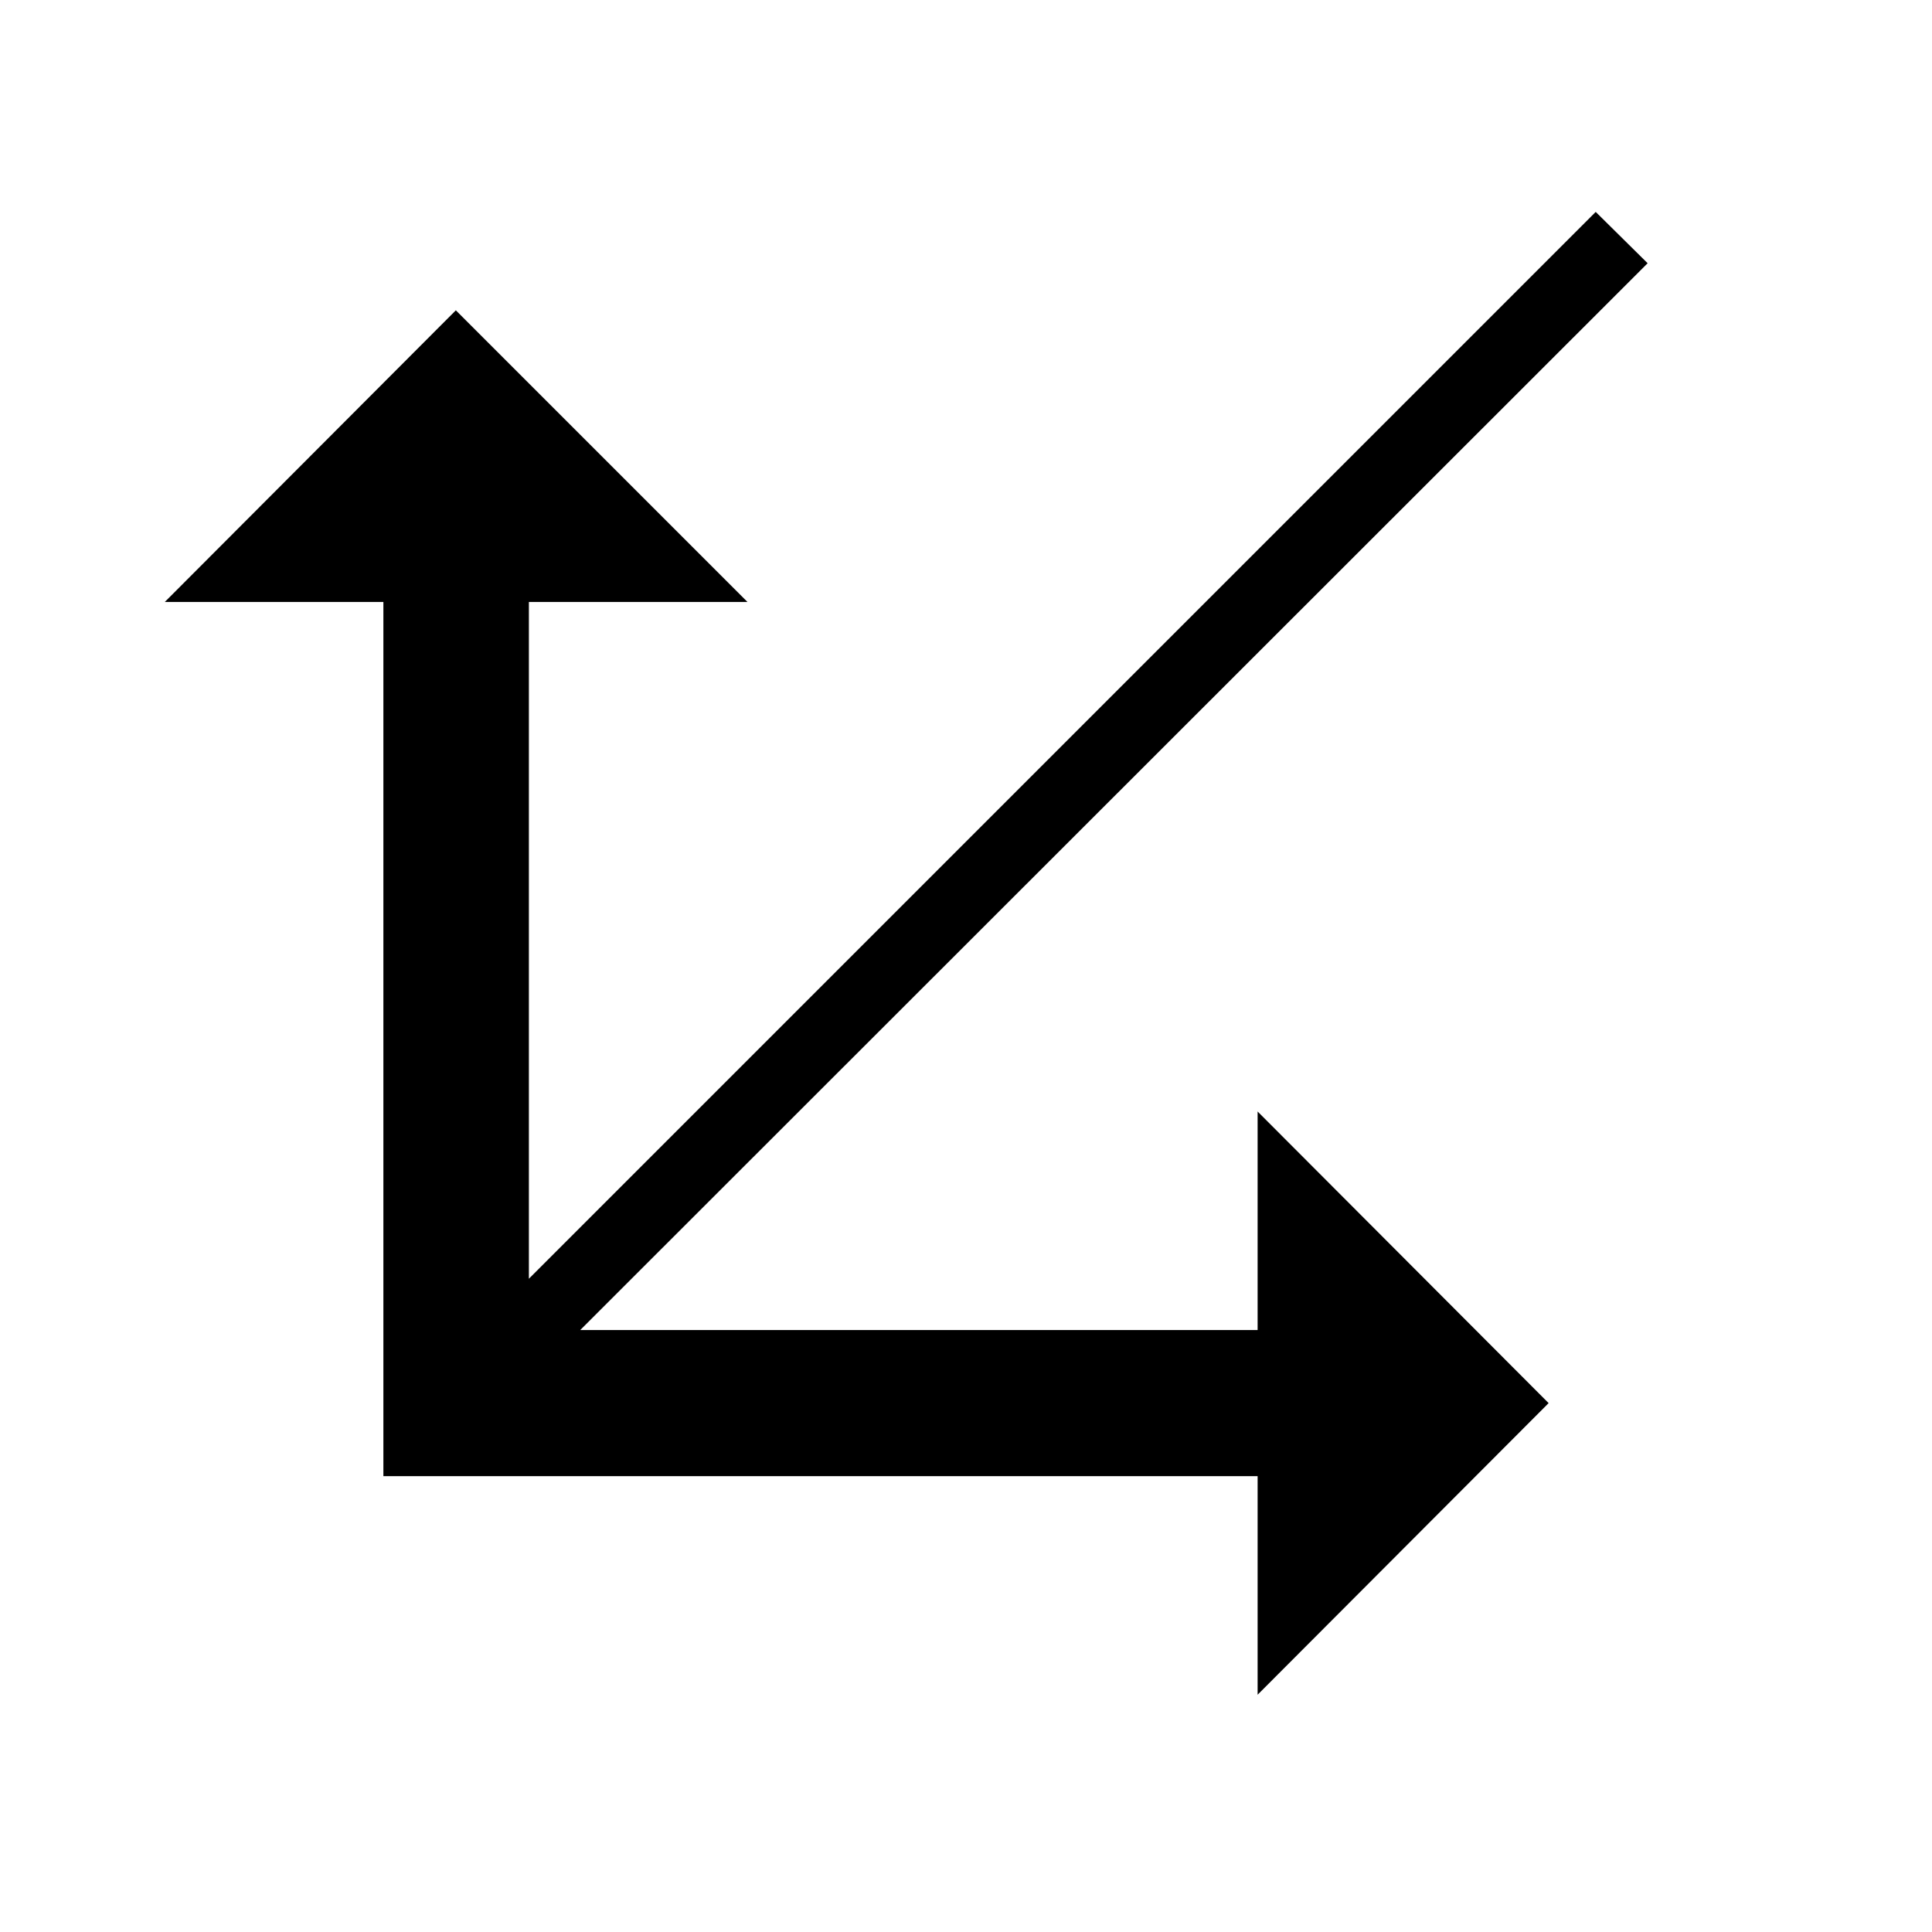 <?xml version="1.0" encoding="utf-8"?>
<!-- Generator: Adobe Illustrator 16.0.0, SVG Export Plug-In . SVG Version: 6.00 Build 0)  -->
<!DOCTYPE svg PUBLIC "-//W3C//DTD SVG 1.1//EN" "http://www.w3.org/Graphics/SVG/1.1/DTD/svg11.dtd">
<svg version="1.1" id="Layer_1" xmlns="http://www.w3.org/2000/svg" xmlns:xlink="http://www.w3.org/1999/xlink" x="0px" y="0px"
	 width="32px" height="32px" viewBox="0 0 32 32" enable-background="new 0 0 32 32" xml:space="preserve">
<g id="LINE_14_">
	<g id="XMLID_1_">
		<g>
			<polygon points="26.43,3.51 27.29,4.36 9.61,22.03 20.83,22.03 20.83,18.41 
				25.65,23.24 20.83,28.07 20.83,24.45 6.35,24.45 6.35,9.97 2.73,9.97 
				7.55,5.14 12.38,9.97 8.76,9.97 8.76,21.18 			"/>
		</g>
		<g>
		</g>
	</g>
</g>
</svg>
